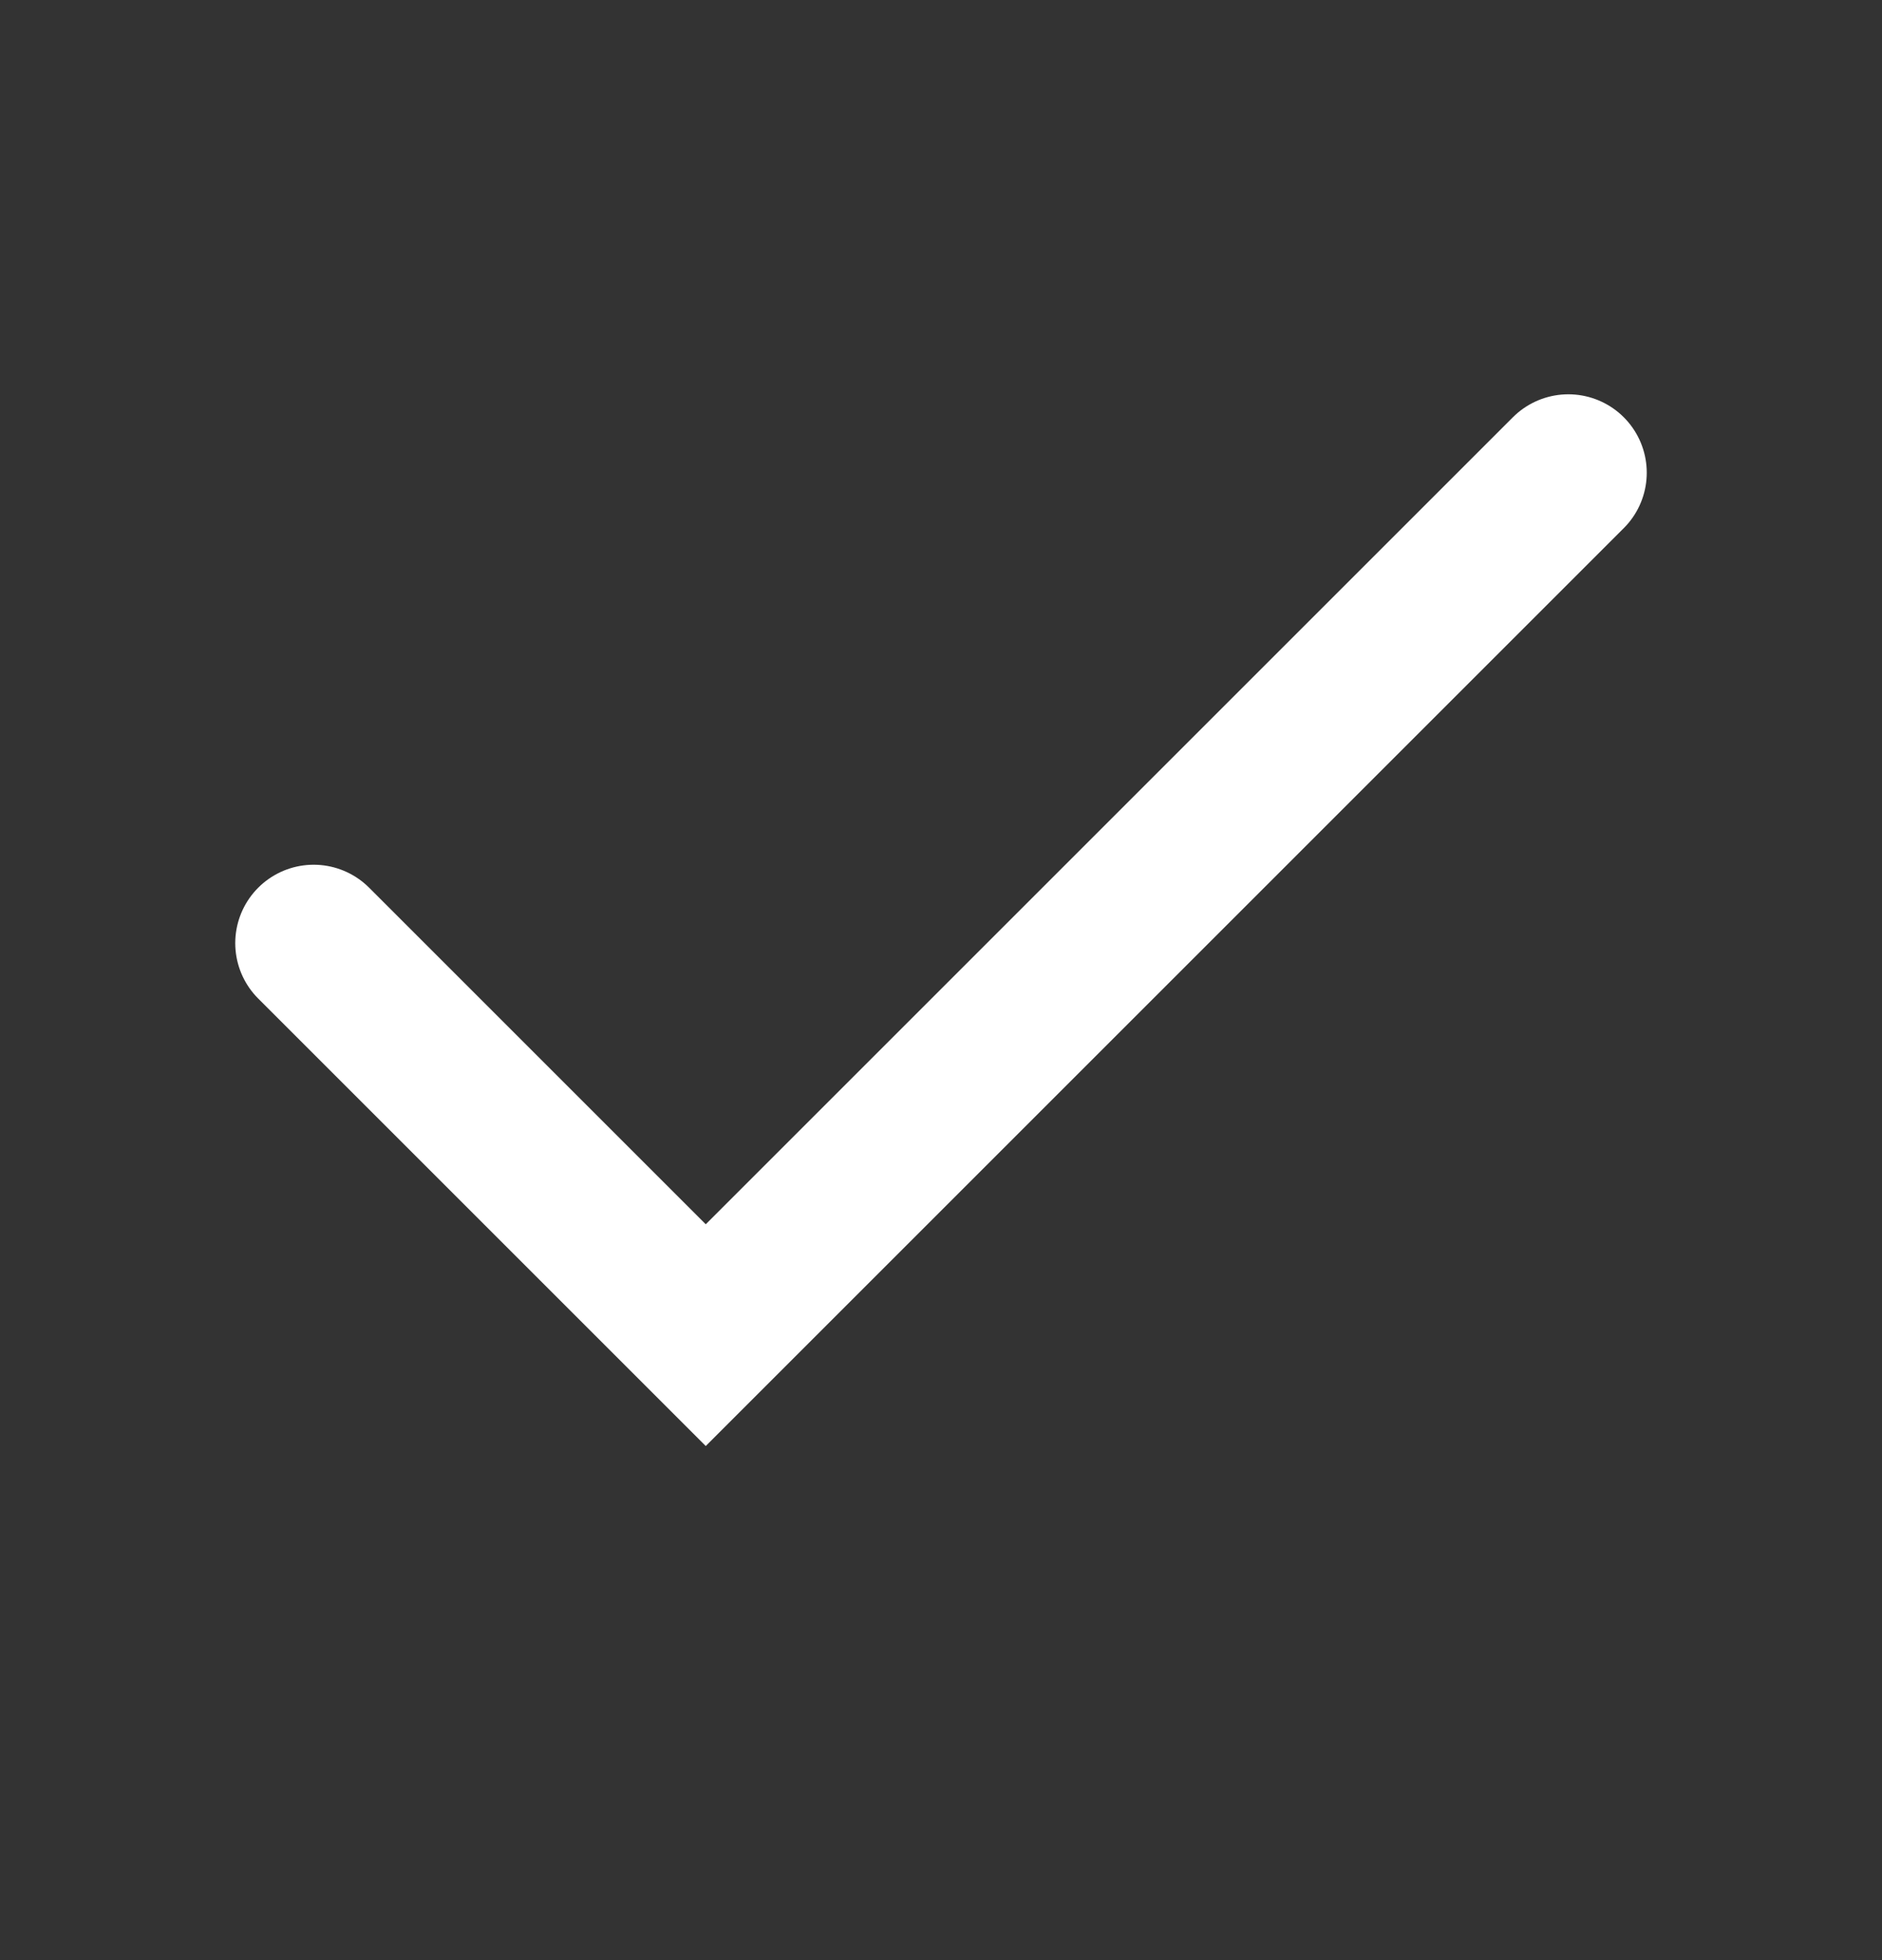 <svg width="24" height="25" viewBox="0 0 24 25" fill="none" xmlns="http://www.w3.org/2000/svg">
<rect x="0" y="0" width="24" height="25" fill="#333333" stroke="none"/>
<path d="M20 6.029L9 17.029L4 12.029" stroke="white" stroke-width="2" stroke-linecap="round" strokeLinejoin="round"/>
</svg>
